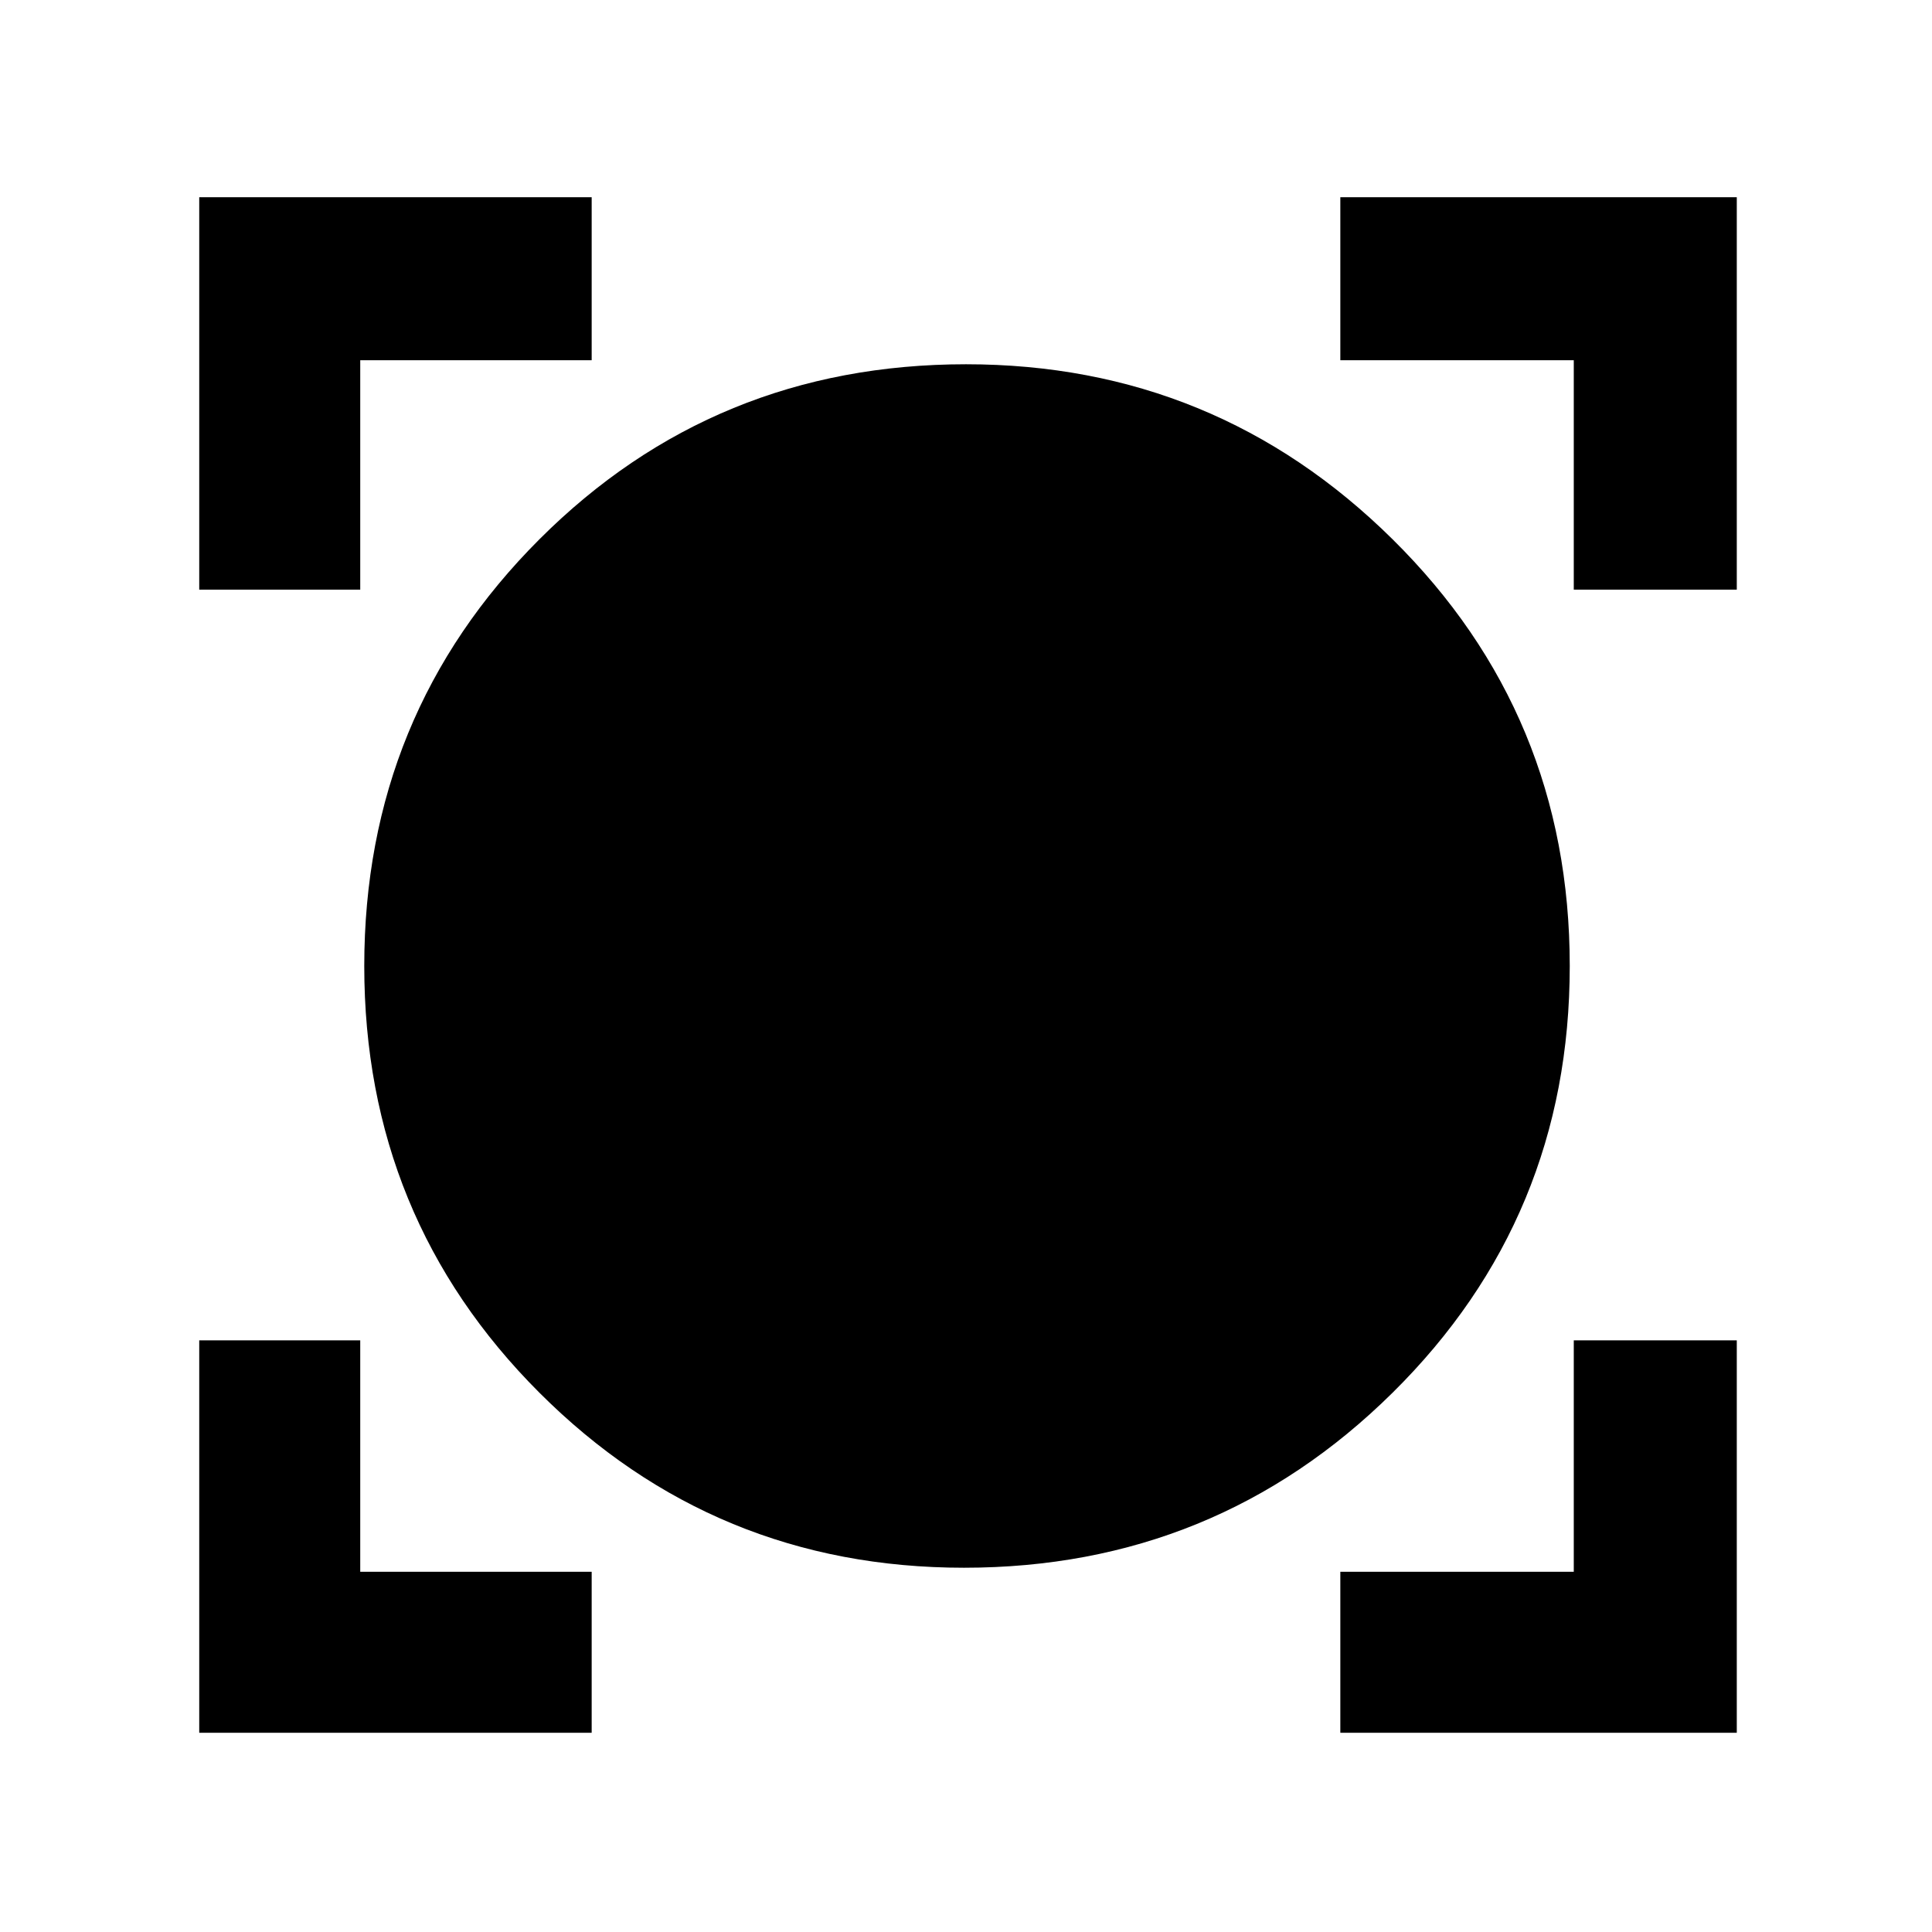 <svg xmlns="http://www.w3.org/2000/svg" height="48" width="48"><path d="M4.95 43.05V33.3H8.95V39.05H14.7V43.05ZM33.3 43.05V39.05H39.1V33.3H43.15V43.05ZM23.95 38.95Q17.75 38.95 13.4 34.6Q9.05 30.25 9.05 24Q9.05 17.75 13.4 13.4Q17.75 9.05 24 9.05Q30.2 9.05 34.6 13.4Q39 17.75 39 24Q39 30.25 34.6 34.6Q30.2 38.95 23.95 38.95ZM4.95 14.65V4.9H14.7V8.95H8.95V14.65ZM39.1 14.65V8.95H33.3V4.9H43.15V14.65Z"/></svg>